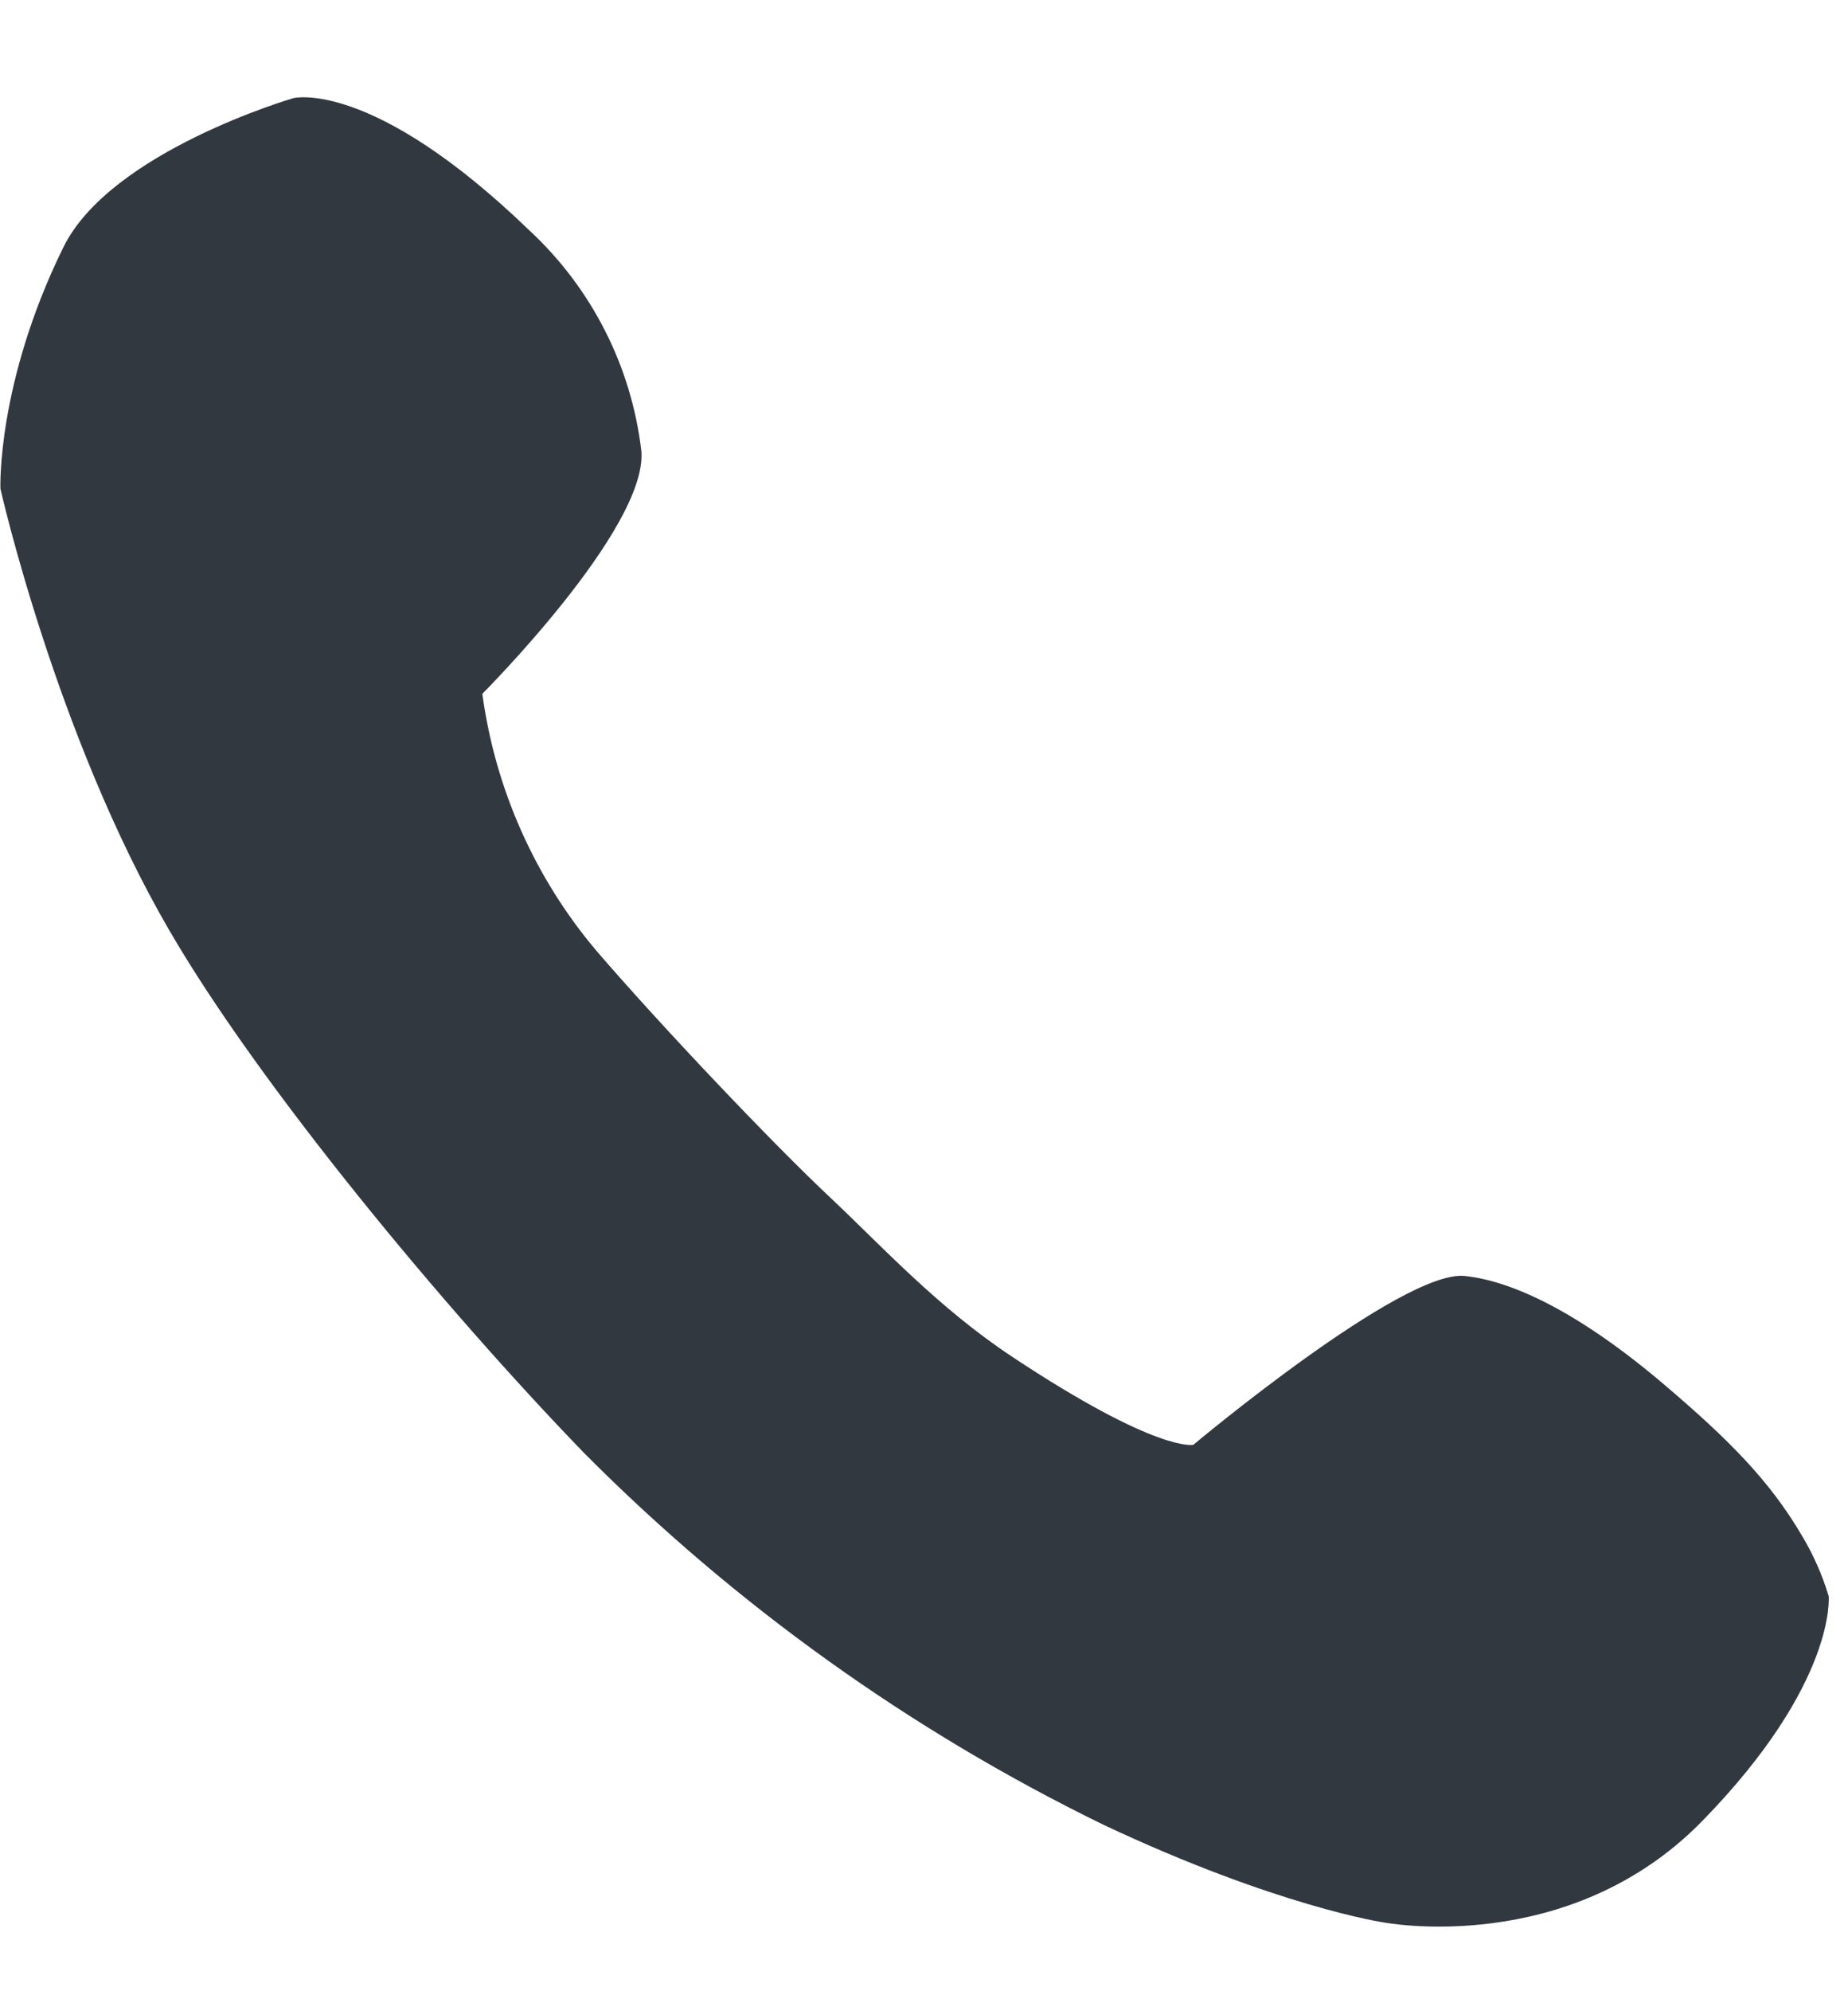 <svg width="13" height="14" viewBox="0 0 13 14" fill="none" xmlns="http://www.w3.org/2000/svg">
<path fill-rule="evenodd" clip-rule="evenodd" d="M0.003 3.436C0.003 3.436 -0.025 2.697 0.445 1.74C0.776 1.064 2.064 0.69 2.064 0.69C2.064 0.69 2.615 0.55 3.723 1.619C4.163 2.027 4.443 2.578 4.512 3.174C4.552 3.718 3.393 4.878 3.393 4.878C3.483 5.543 3.761 6.17 4.194 6.683C4.65 7.213 5.435 8.04 5.847 8.426C6.199 8.757 6.593 9.189 7.117 9.537C8.147 10.22 8.395 10.158 8.395 10.158C8.395 10.158 9.863 8.928 10.302 8.971C10.636 9.005 11.109 9.225 11.713 9.74C12.163 10.123 12.45 10.412 12.676 10.797C12.756 10.93 12.819 11.073 12.864 11.222C12.864 11.222 12.923 11.832 11.975 12.803C11.032 13.768 9.732 13.516 9.732 13.516C9.732 13.516 8.984 13.405 7.761 12.829C6.407 12.169 5.173 11.286 4.11 10.217C3.119 9.193 1.82 7.626 1.188 6.536C0.392 5.165 0.003 3.436 0.003 3.436Z" fill="#313840"/>
</svg>
